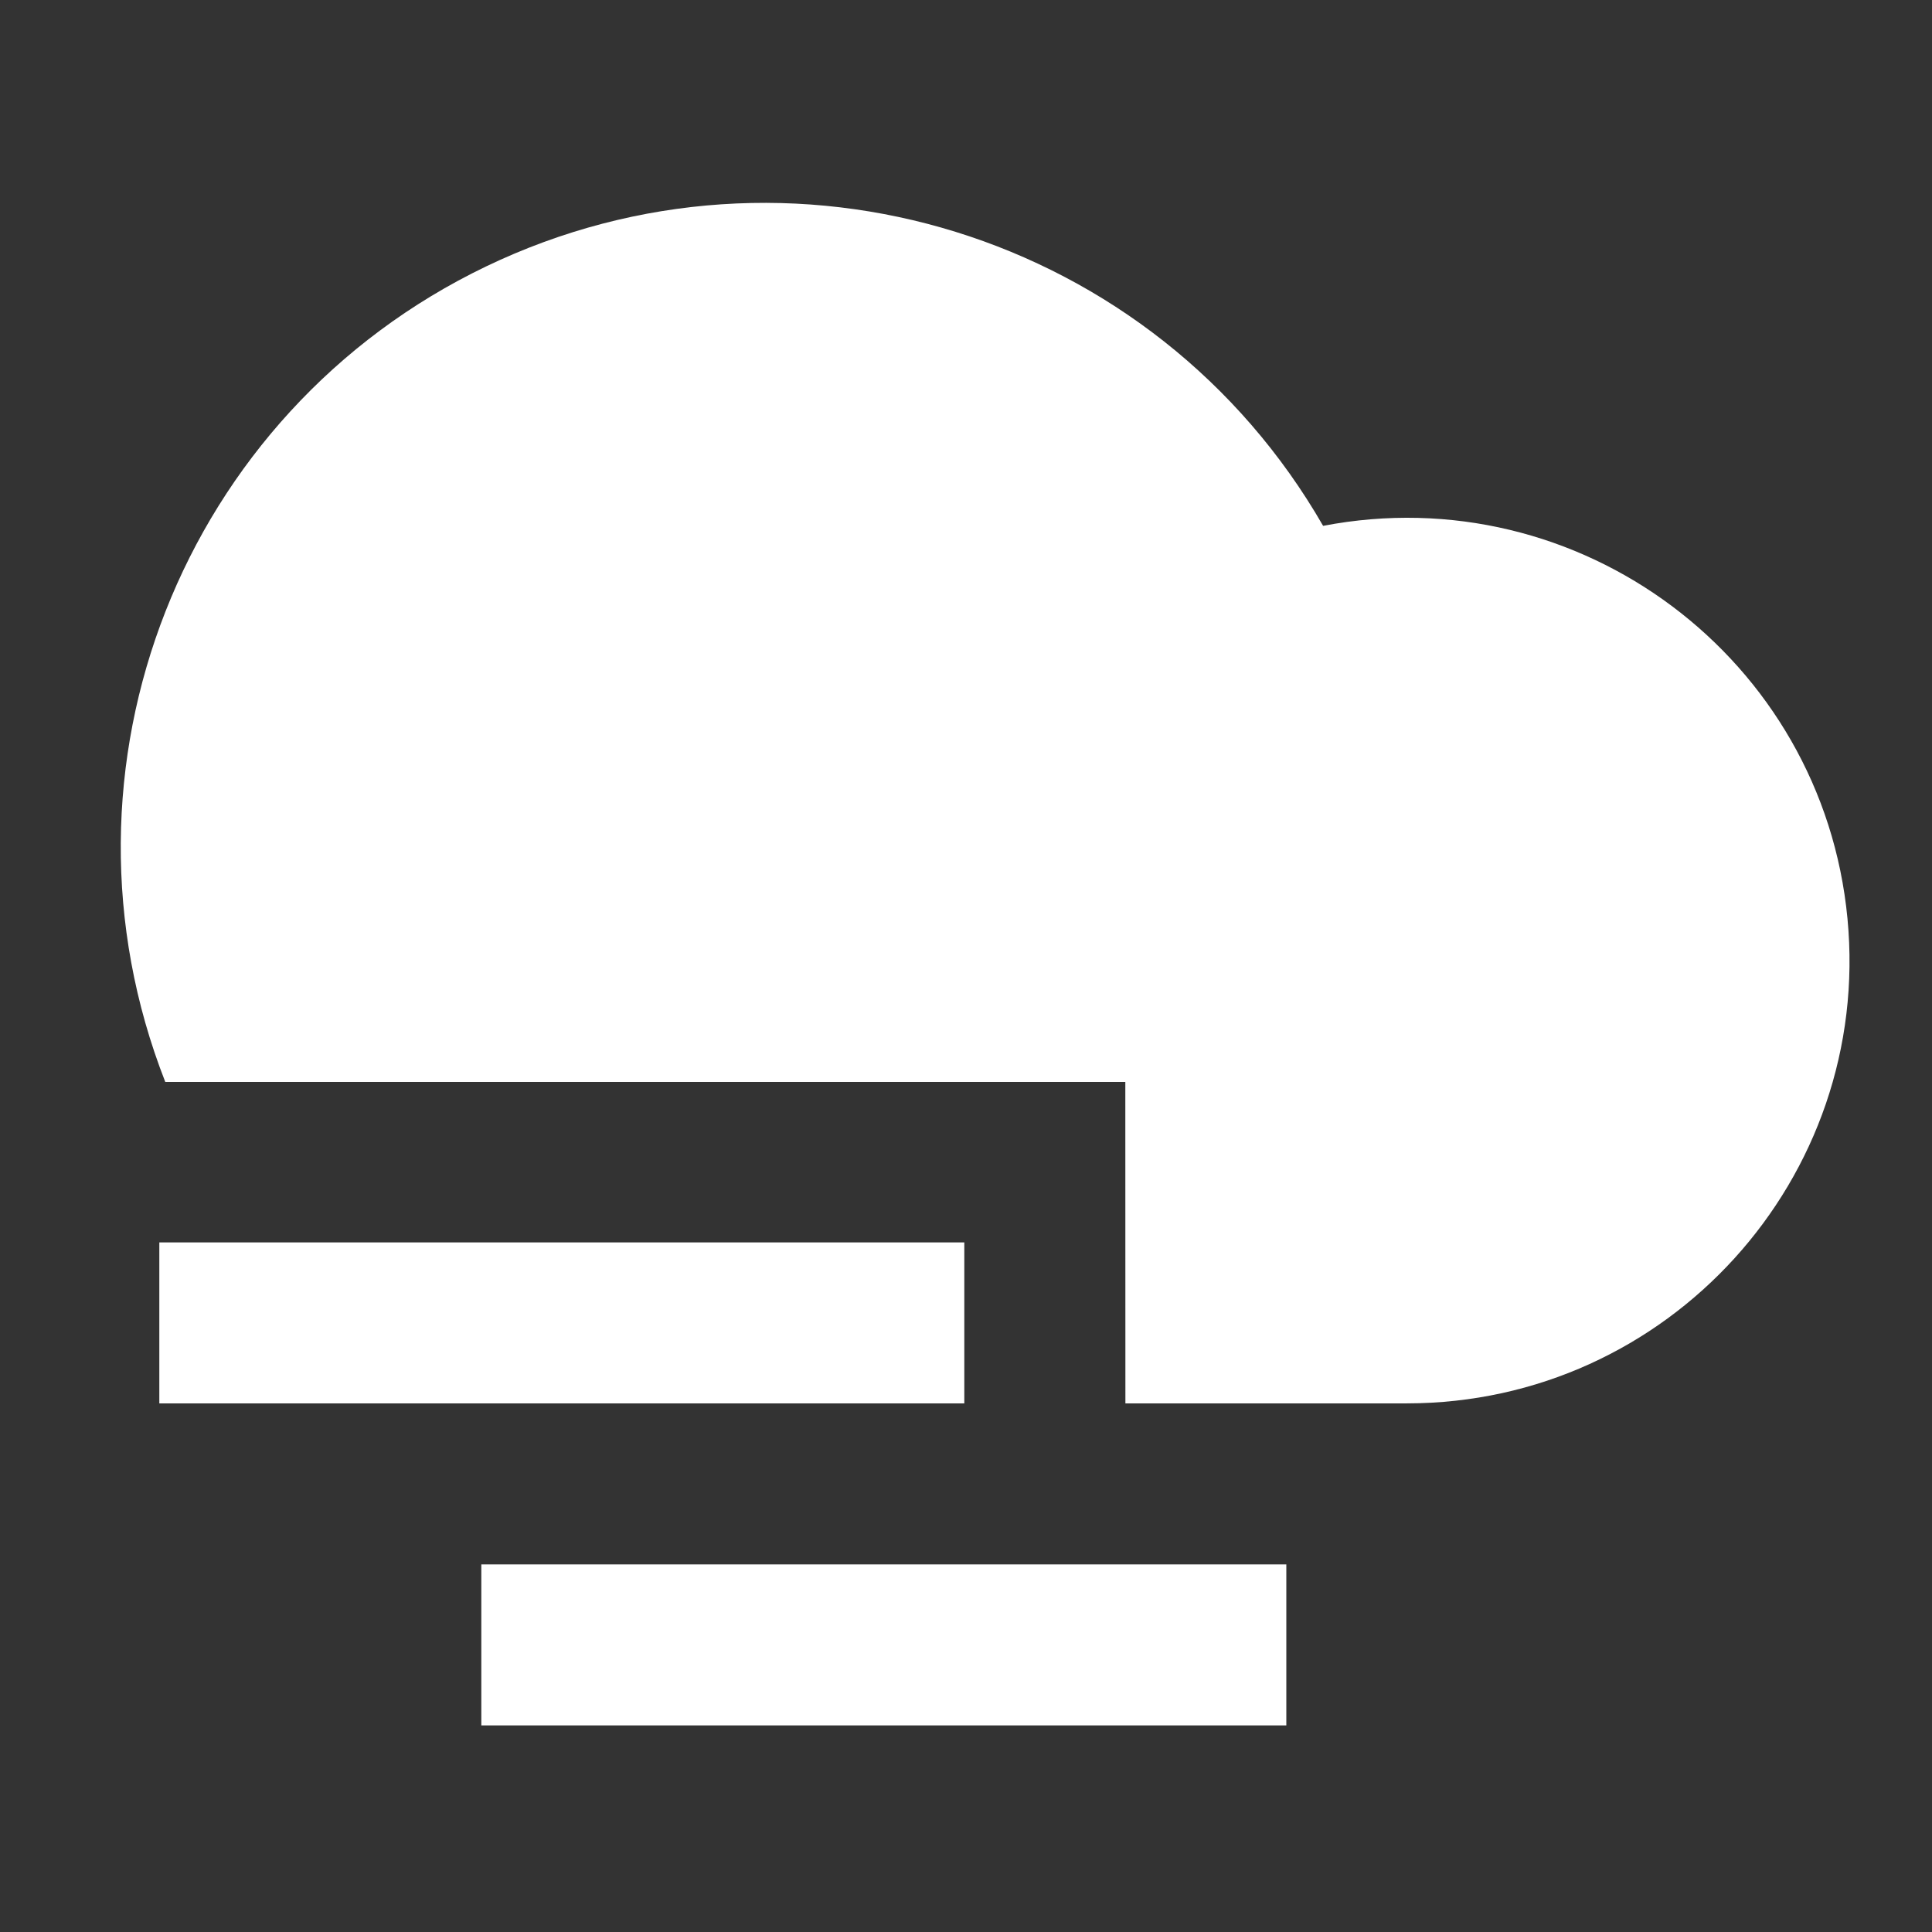 <svg xmlns="http://www.w3.org/2000/svg" xmlns:xlink="http://www.w3.org/1999/xlink" fill="none" version="1.1" width="400" height="400" viewBox="0 0 400 400"><rect x="0" y="0" width="400" height="400" fill="#333333" stroke="none"/><clipPath id="master_svg0_1_8"><rect x="0" y="0" width="400" height="400" rx="0"/></clipPath><g clip-path="url(#master_svg0_1_8)"><g><path d="M233.002,290.555L232.985,224.005L34.219,224.005C8.75,159.017,37.714,85.385,100.634,55.165C163.554,24.945,239.131,48.367,273.935,108.872C327.01,98.663,377.352,136.356,382.499,190.158C387.647,243.96,345.367,290.514,291.319,290.555L233.002,290.555L233.002,290.555ZM99.652,323.889L266.319,323.889L266.319,357.222L99.652,357.222L99.652,323.889ZM32.986,257.222L199.652,257.222L199.652,290.555L32.986,290.555L32.986,257.222Z" fill="#FFFFFF" fill-opacity="1"/></g></g></svg>